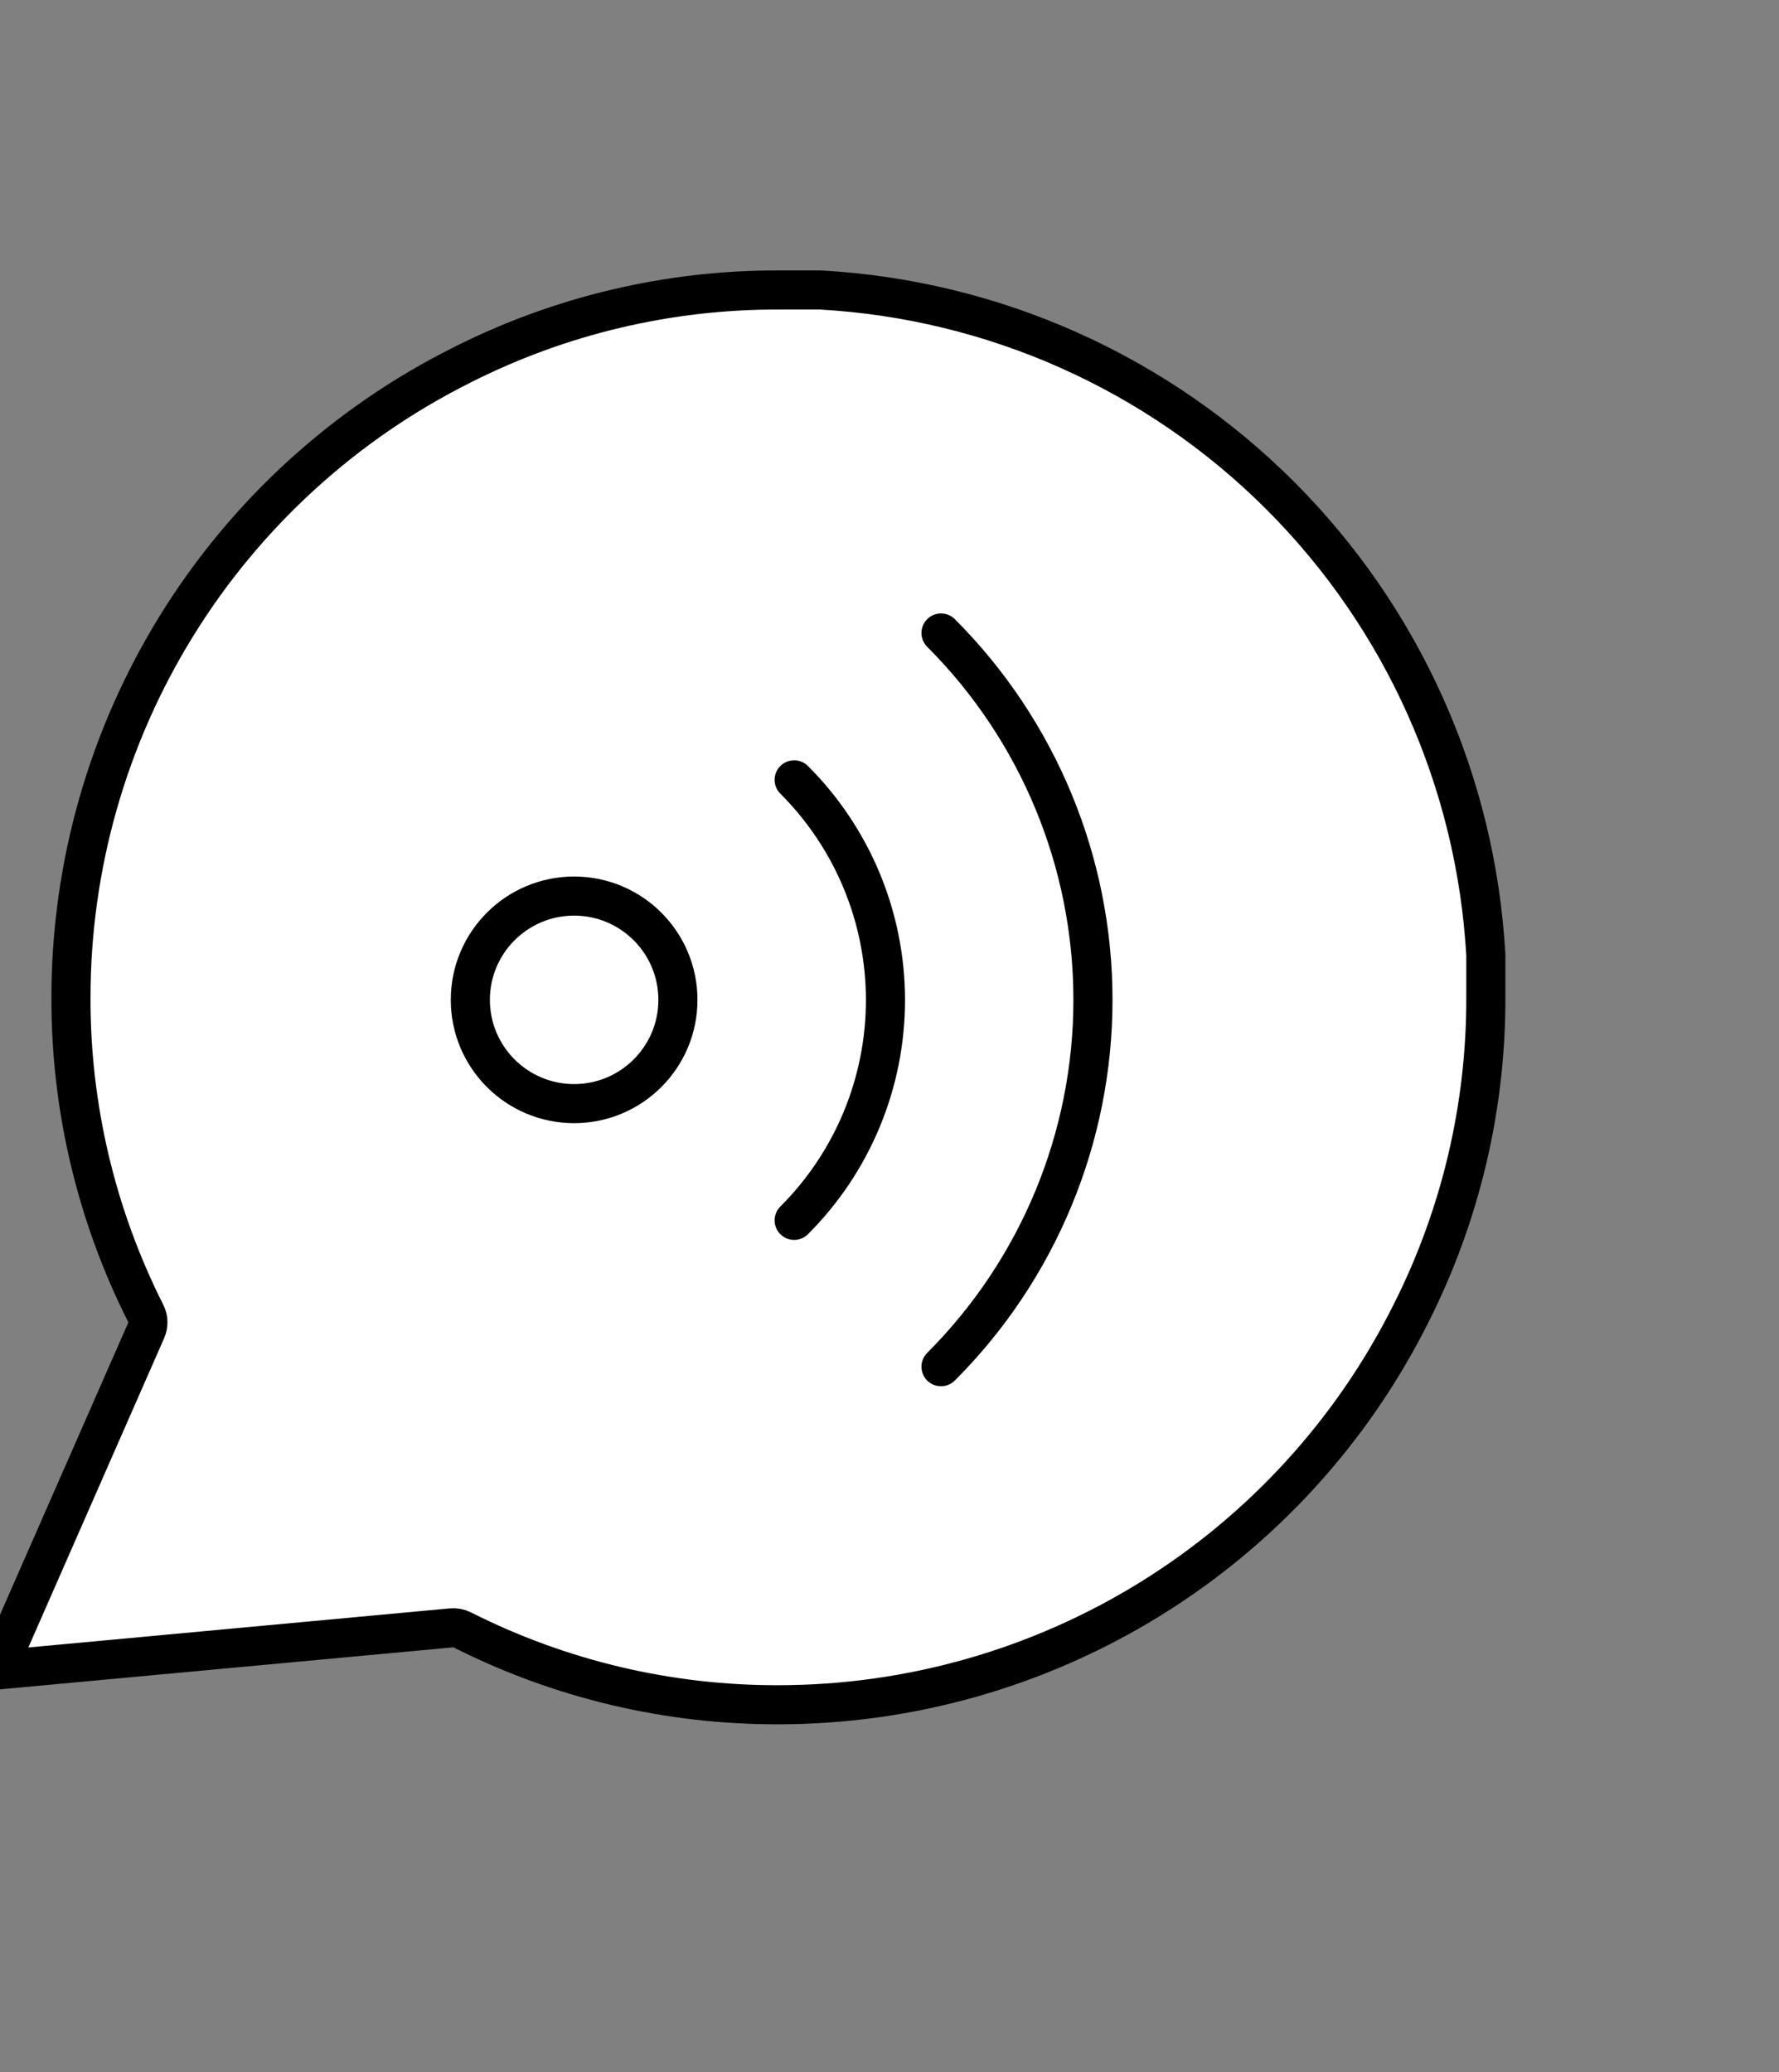 <svg width="91" height="106" viewBox="0 0 91 106" fill="none" xmlns="http://www.w3.org/2000/svg">
<rect x="0" y="0" width="91" height="106" fill="#808080" stroke="none"/>
<path d="M76.004 51.022V51.025C76.019 56.642 74.706 62.183 72.174 67.196L72.172 67.2C69.168 73.21 64.55 78.266 58.836 81.8C53.121 85.334 46.535 87.207 39.816 87.21H39.814C34.197 87.224 28.656 85.912 23.642 83.379C23.474 83.295 23.286 83.259 23.099 83.276L-0.148 85.432L7.482 68.049C7.602 67.776 7.594 67.463 7.459 67.196C4.927 62.183 3.614 56.642 3.629 51.025L3.629 51.023C3.632 44.303 5.505 37.718 9.039 32.003C12.573 26.288 17.628 21.671 23.639 18.667L23.642 18.665C28.656 16.132 34.197 14.82 39.814 14.835H39.816H41.976C50.839 15.33 59.209 19.074 65.487 25.352C71.764 31.629 75.508 39.999 76.004 48.862V51.022Z" fill="white" stroke="black" stroke-width="2" stroke-linecap="round" stroke-linejoin="round"/>
<path d="M40.623 39.894C42.103 41.373 43.278 43.129 44.08 45.063C44.881 46.996 45.294 49.069 45.294 51.162C45.294 53.255 44.881 55.328 44.08 57.261C43.278 59.194 42.103 60.951 40.623 62.43M48.135 32.381C53.111 37.359 55.907 44.11 55.907 51.149C55.907 58.187 53.111 64.938 48.135 69.916M34.677 51.149C34.677 54.081 32.3 56.458 29.368 56.458C26.436 56.458 24.059 54.081 24.059 51.149C24.059 48.217 26.436 45.84 29.368 45.84C32.3 45.84 34.677 48.217 34.677 51.149Z" stroke="black" stroke-width="2" stroke-linecap="round" stroke-linejoin="round"/>
</svg>
